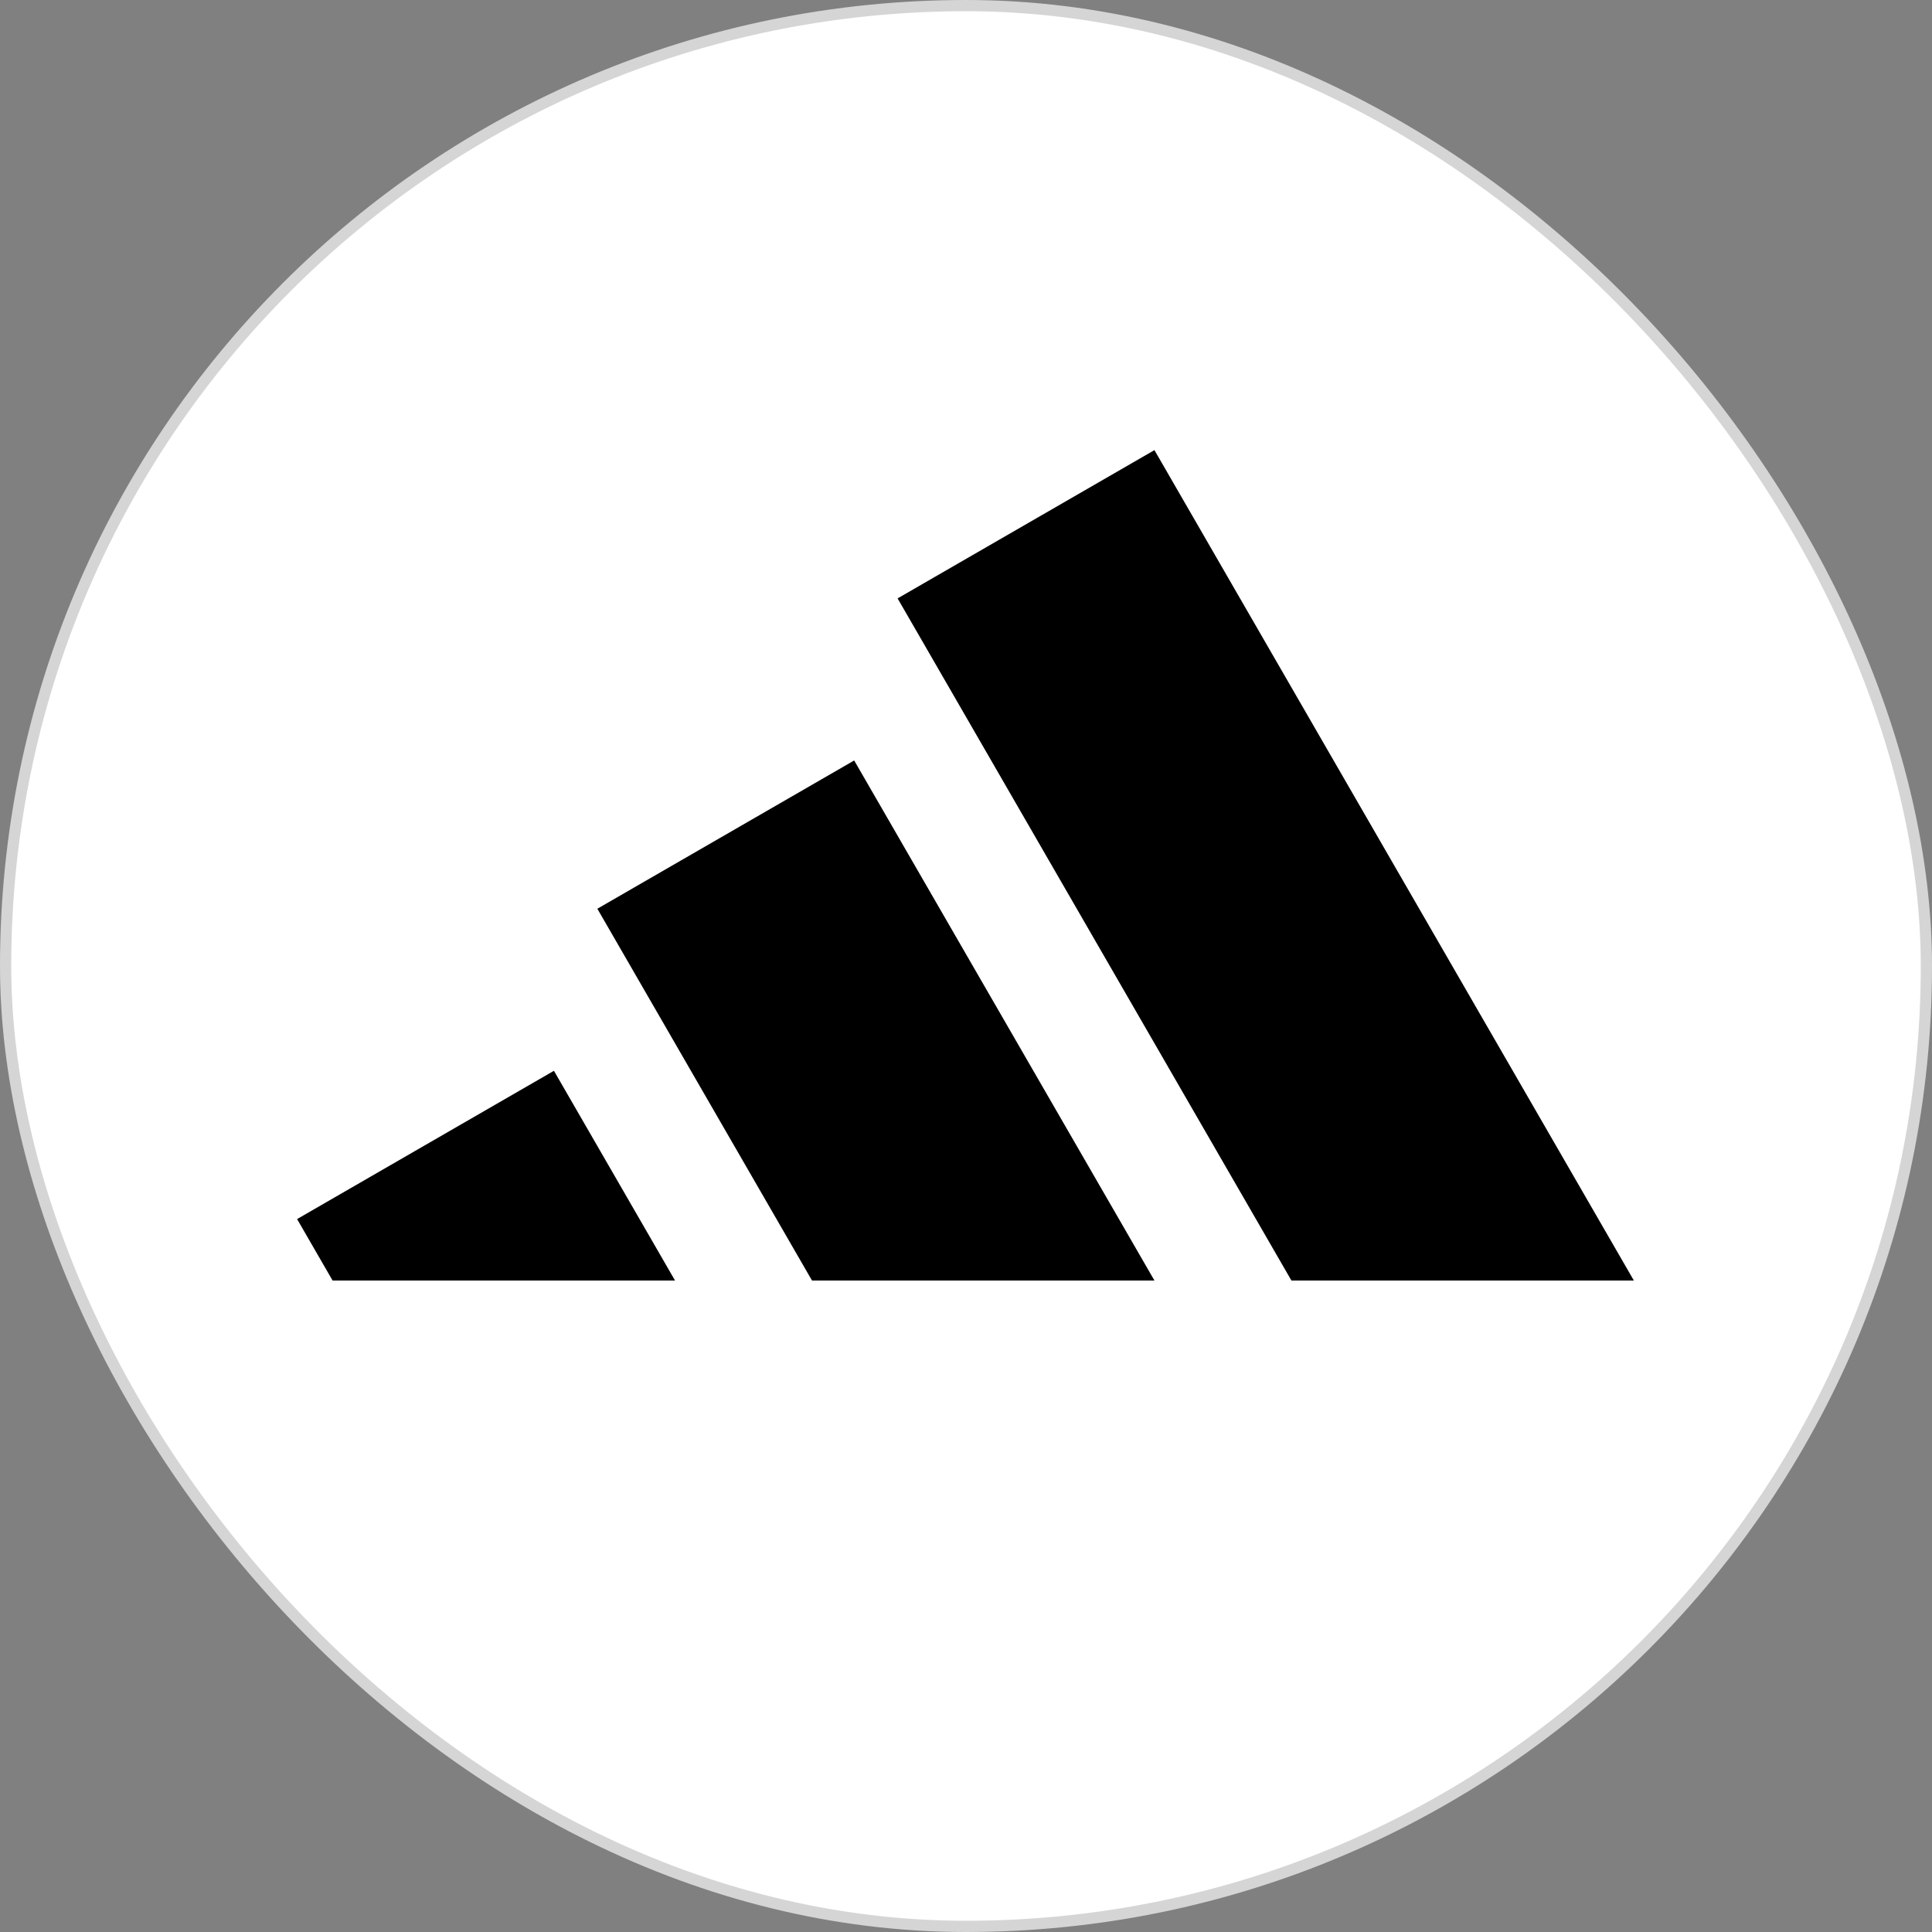 <svg width="172" height="172" viewBox="0 0 172 172" fill="none" xmlns="http://www.w3.org/2000/svg">
<rect x="0" y="0" width="172" height="172" fill="#808080" stroke="none"/>
<rect x="0.5" y="0.5" width="171" height="171" rx="85.5" fill="white" stroke="#D5D5D5"/>
<path d="M29.608 114L26.449 108.53L49.315 95.329L60.095 114H29.608Z" fill="black"/>
<path d="M102.776 114H72.289L53.18 80.902L76.045 67.702L102.776 114Z" fill="black"/>
<path d="M145.457 114H114.97L79.91 53.273L102.776 40.073L145.457 114Z" fill="black"/>
</svg>
